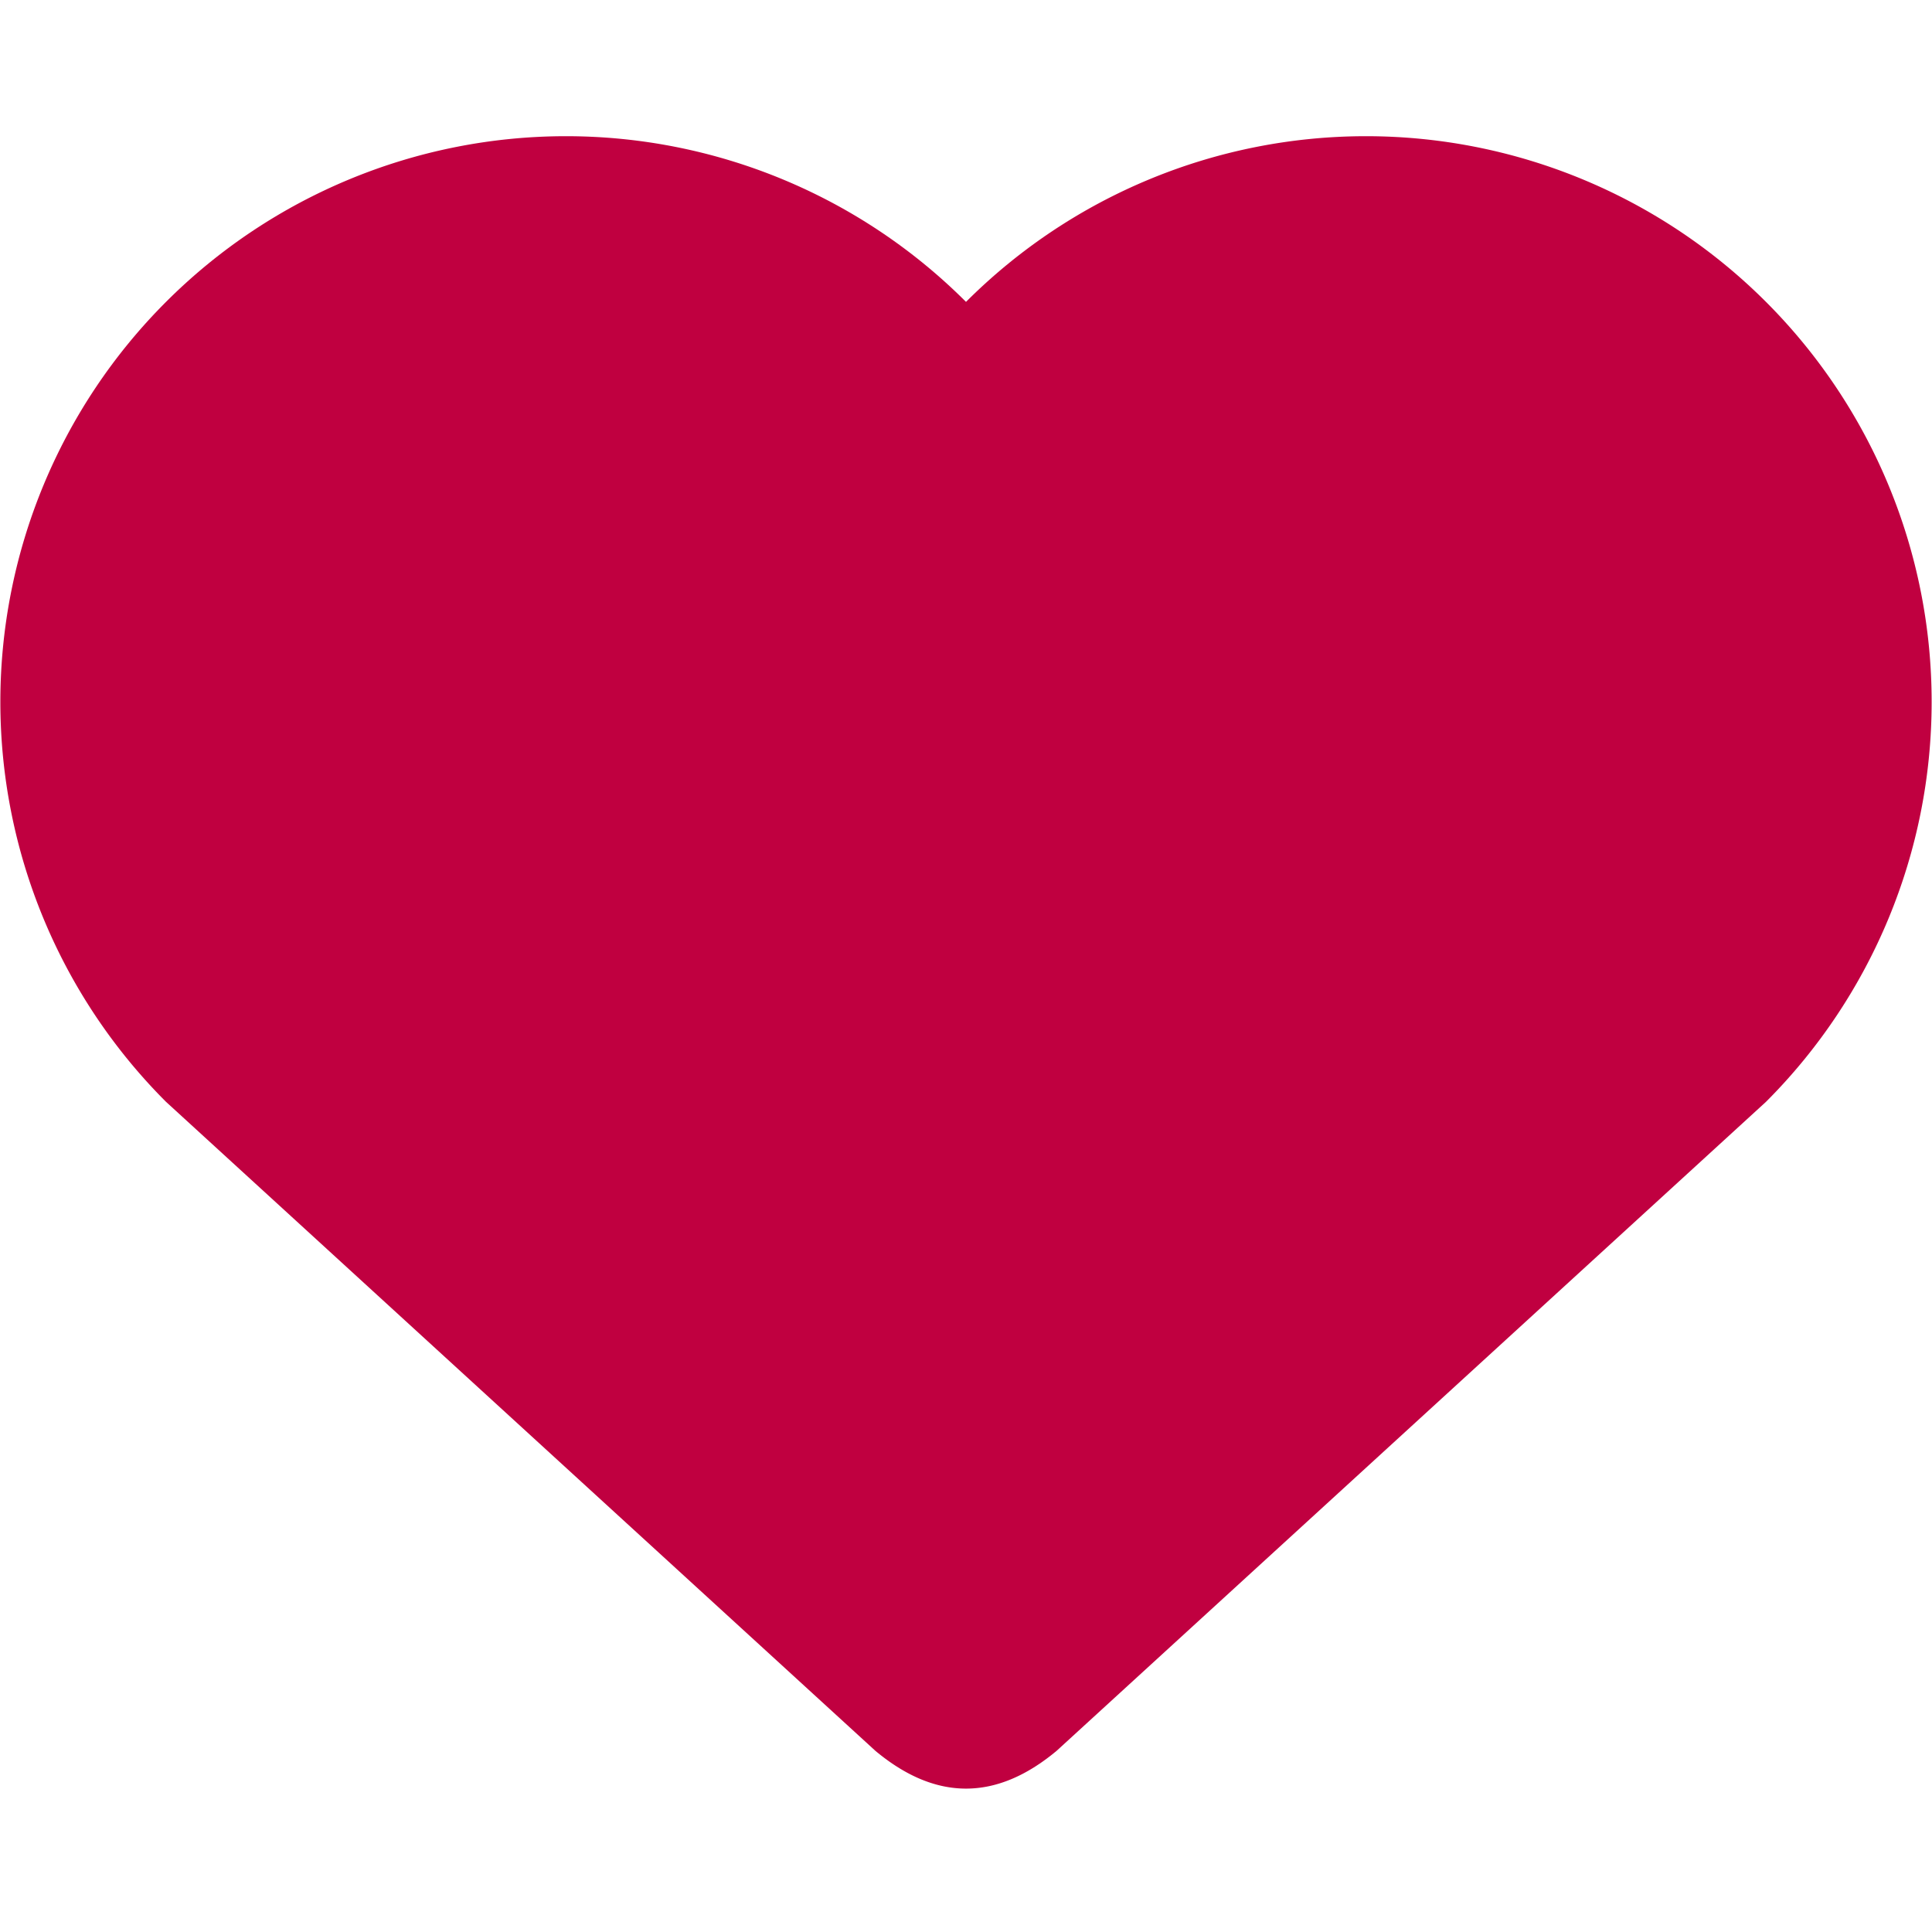 <svg viewBox="0 0 16 16" width="16" height="16" xmlns="http://www.w3.org/2000/svg" fill="#c00040" fill-opacity="1">
  <path d="M8 2.5A1 1 0 0114.625 9.125L8.75 14.5Q8 15.125 7.25 14.5L1.375 9.125A1 1 0 018 2.5"></path>
</svg>
